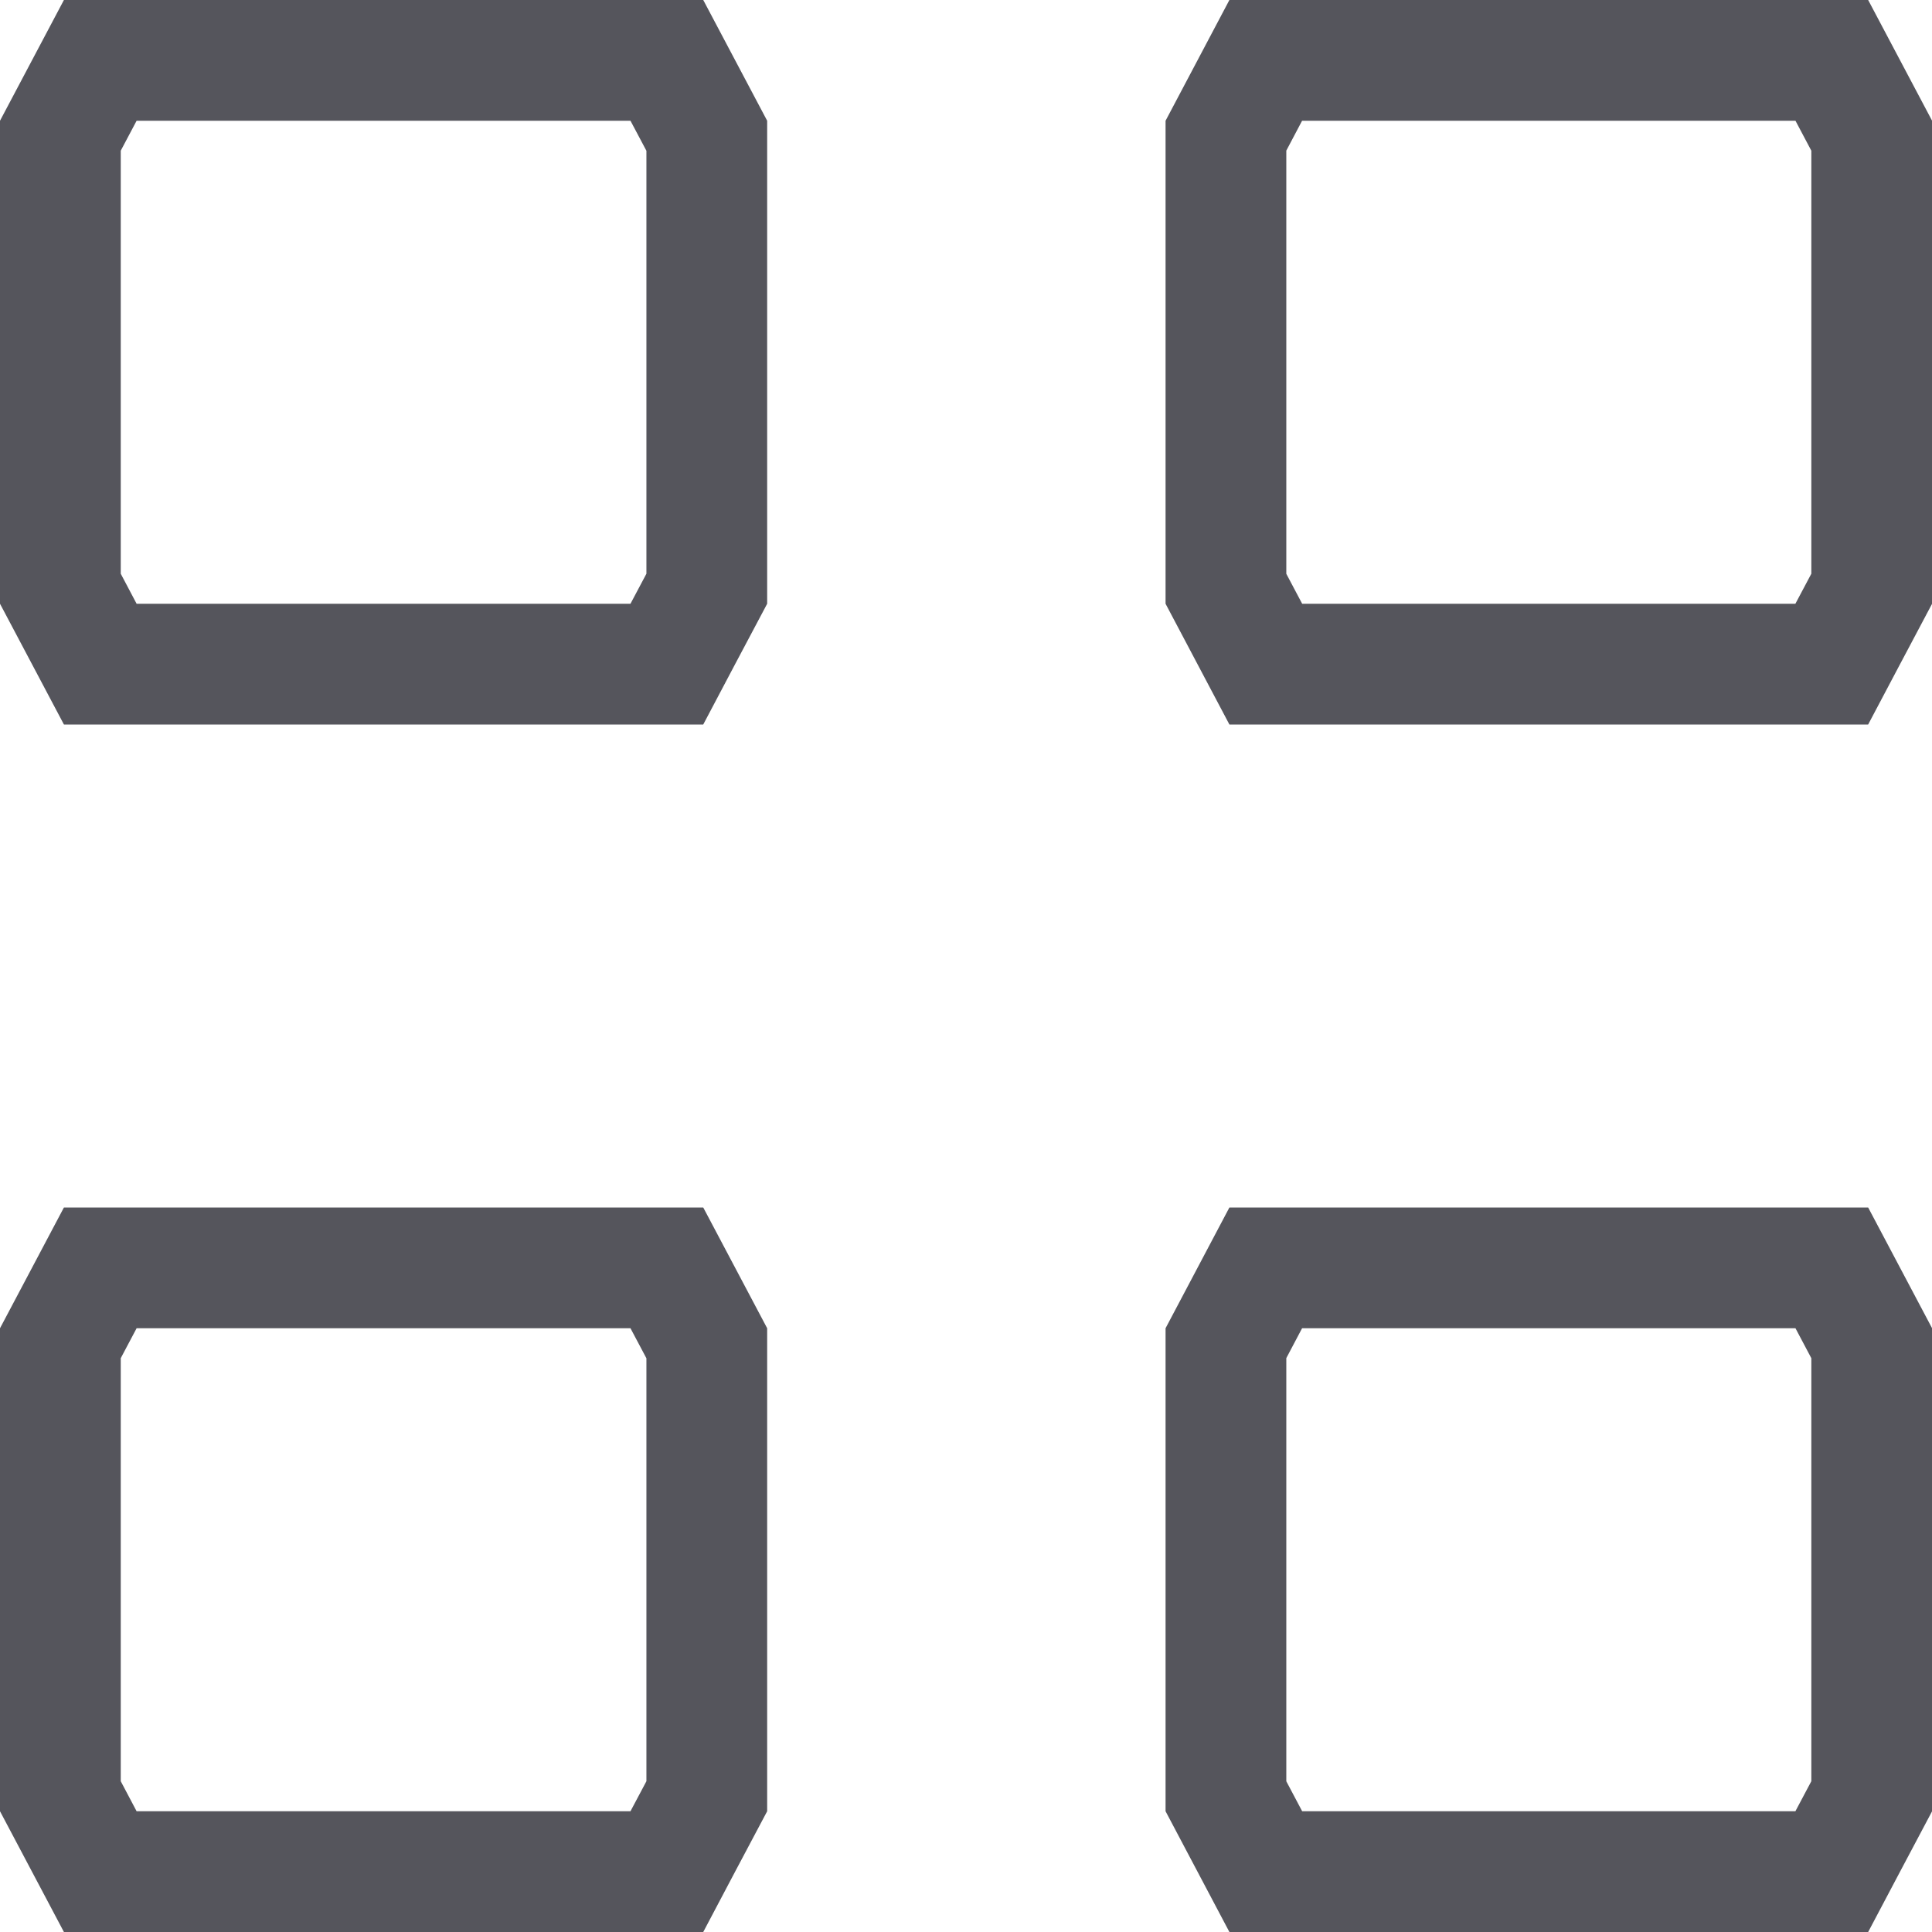 <svg xmlns="http://www.w3.org/2000/svg" width="24" height="24" viewBox="0 0 24 24">
  <g  transform="translate(-681 -12014.997)">
    <g  transform="translate(681 12014.997)">
      <g  transform="translate(-498.967 -546.007)" fill="none">
        <path d="M507.7,555.007h-7.941l-.794-1.5v-6c.31-.586.484-.915.794-1.5H507.7l.794,1.5v6C508.186,554.092,508.012,554.421,507.7,555.007Z" stroke="none"/>
        <path d="M 506.799 553.507 C 506.862 553.387 506.927 553.265 506.997 553.134 L 506.997 547.88 L 506.799 547.507 L 500.664 547.507 C 500.6 547.627 500.536 547.747 500.467 547.879 L 500.467 553.134 L 500.664 553.507 L 506.799 553.507 M 507.703 555.007 L 499.761 555.007 C 499.451 554.421 499.277 554.092 498.967 553.507 L 498.967 547.507 C 499.277 546.921 499.451 546.592 499.761 546.007 L 507.703 546.007 C 508.012 546.592 508.186 546.921 508.497 547.507 L 508.497 553.507 C 508.186 554.092 508.012 554.421 507.703 555.007 Z" stroke="none" fill="#55555c"/>
      </g>
      <g  transform="translate(-498.967 -543.007)" fill="none">
        <path d="M507.7,567.007h-7.941l-.794-1.5v-6c.31-.586.484-.915.794-1.5H507.7l.794,1.5v6C508.186,566.092,508.012,566.421,507.7,567.007Z" stroke="none"/>
        <path d="M 506.799 565.507 C 506.862 565.387 506.927 565.265 506.997 565.134 L 506.997 559.88 L 506.799 559.507 L 500.664 559.507 C 500.6 559.627 500.536 559.747 500.467 559.879 L 500.467 565.134 L 500.664 565.507 L 506.799 565.507 M 507.703 567.007 L 499.761 567.007 C 499.451 566.421 499.277 566.092 498.967 565.507 L 498.967 559.507 C 499.277 558.921 499.451 558.592 499.761 558.007 L 507.703 558.007 C 508.012 558.592 508.186 558.921 508.497 559.507 L 508.497 565.507 C 508.186 566.092 508.012 566.421 507.703 567.007 Z" stroke="none" fill="#55555c"/>
      </g>
    </g>
    <g  transform="translate(695.479 12014.997)">
      <g  transform="translate(-498.967 -546.007)" fill="none">
        <path d="M507.7,555.007H499.76l-.793-1.5v-6c.309-.586.483-.915.793-1.5H507.7l.793,1.5v6C508.178,554.092,508,554.421,507.7,555.007Z" stroke="none"/>
        <path d="M 506.791 553.507 C 506.855 553.387 506.919 553.266 506.989 553.134 L 506.989 547.879 L 506.792 547.507 L 500.663 547.507 C 500.6 547.626 500.536 547.747 500.467 547.878 L 500.467 553.135 L 500.664 553.507 L 506.791 553.507 M 507.695 555.007 L 499.76 555.007 C 499.45 554.421 499.276 554.092 498.967 553.507 L 498.967 547.507 C 499.276 546.921 499.45 546.592 499.76 546.007 L 507.695 546.007 C 508.005 546.592 508.178 546.921 508.489 547.507 L 508.489 553.507 C 508.178 554.092 508.005 554.421 507.695 555.007 Z" stroke="none" fill="#55555c"/>
      </g>
      <g  transform="translate(-498.967 -543.007)" fill="none">
        <path d="M507.7,567.007H499.76l-.793-1.5v-6c.309-.586.483-.915.793-1.5H507.7l.793,1.5v6C508.178,566.092,508,566.421,507.7,567.007Z" stroke="none"/>
        <path d="M 506.791 565.507 C 506.855 565.387 506.919 565.266 506.989 565.134 L 506.989 559.879 L 506.792 559.507 L 500.663 559.507 C 500.6 559.626 500.536 559.747 500.467 559.878 L 500.467 565.135 L 500.664 565.507 L 506.791 565.507 M 507.695 567.007 L 499.76 567.007 C 499.45 566.421 499.276 566.092 498.967 565.507 L 498.967 559.507 C 499.276 558.921 499.45 558.592 499.76 558.007 L 507.695 558.007 C 508.005 558.592 508.178 558.921 508.489 559.507 L 508.489 565.507 C 508.178 566.092 508.005 566.421 507.695 567.007 Z" stroke="none" fill="#55555c"/>
      </g>
    </g>
  </g>
</svg>
